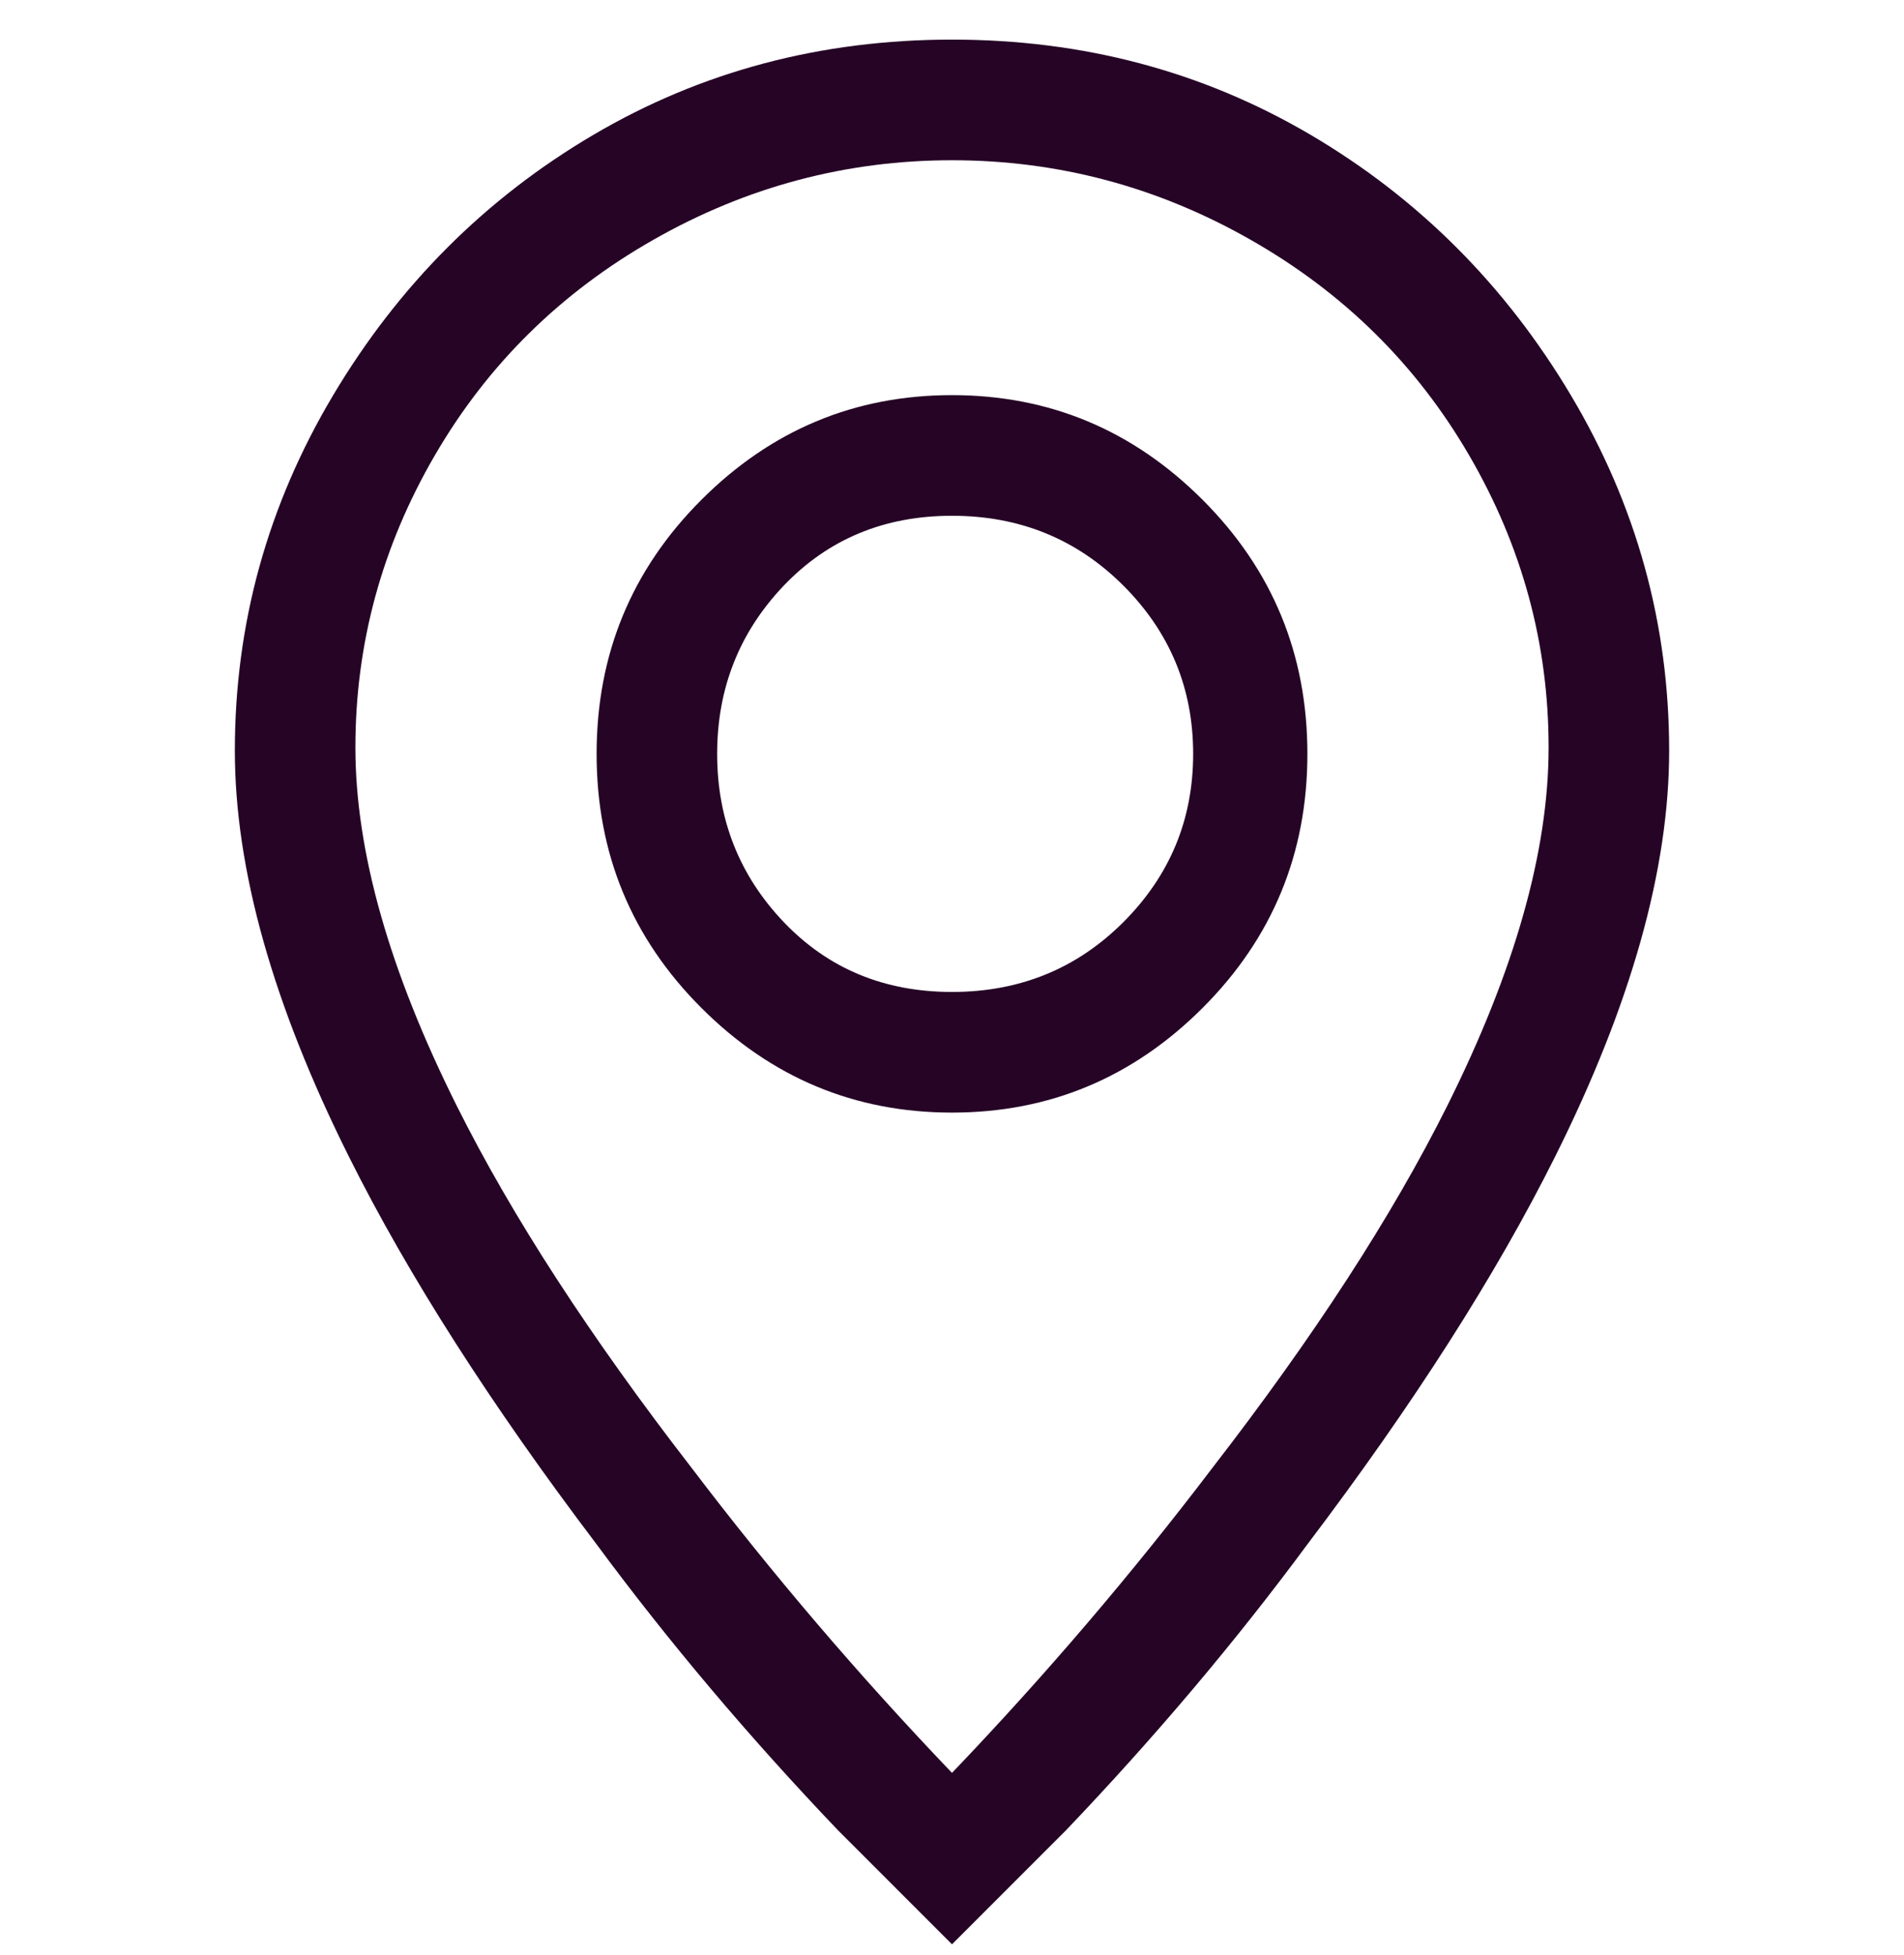 <svg width="38" height="39" viewBox="0 0 38 39" fill="none" xmlns="http://www.w3.org/2000/svg">
<g clip-path="url(#clip0_11_1081)">
<path d="M28.88 22.07C27.782 24.266 26.22 26.672 24.193 29.29C22.589 31.401 20.858 33.428 19 35.37C17.142 33.428 15.411 31.401 13.807 29.29C11.78 26.672 10.218 24.266 9.12 22.07C7.769 19.368 7.093 16.982 7.093 14.913C7.093 12.845 7.621 10.902 8.677 9.087C9.732 7.271 11.189 5.836 13.047 4.78C14.904 3.724 16.889 3.197 19 3.197C21.111 3.197 23.096 3.724 24.953 4.78C26.811 5.836 28.268 7.271 29.323 9.087C30.379 10.902 30.907 12.845 30.907 14.913C30.907 16.982 30.231 19.368 28.88 22.07ZM19 38.79C19.76 38.03 20.52 37.27 21.28 36.51C23.053 34.652 24.658 32.752 26.093 30.81C28.204 28.023 29.851 25.448 31.033 23.083C32.553 20.043 33.313 17.341 33.313 14.977C33.313 12.443 32.659 10.079 31.35 7.883C30.041 5.688 28.31 3.957 26.157 2.69C24.003 1.423 21.618 0.79 19 0.79C16.382 0.79 13.997 1.423 11.843 2.69C9.69 3.957 7.959 5.688 6.65 7.883C5.341 10.079 4.687 12.443 4.687 14.977C4.687 17.341 5.447 20.043 6.967 23.083C8.149 25.448 9.796 28.023 11.907 30.81C13.342 32.752 14.947 34.652 16.72 36.51L19 38.79ZM19 19.79C17.649 19.79 16.53 19.326 15.643 18.397C14.757 17.468 14.313 16.349 14.313 15.04C14.313 13.731 14.757 12.612 15.643 11.683C16.53 10.755 17.649 10.29 19 10.29C20.351 10.29 21.491 10.755 22.42 11.683C23.349 12.612 23.813 13.731 23.813 15.04C23.813 16.349 23.349 17.468 22.42 18.397C21.491 19.326 20.351 19.79 19 19.79ZM19 22.197C20.942 22.197 22.61 21.5 24.003 20.107C25.397 18.713 26.093 17.024 26.093 15.04C26.093 13.056 25.397 11.367 24.003 9.973C22.61 8.58 20.942 7.883 19 7.883C17.058 7.883 15.39 8.58 13.997 9.973C12.603 11.367 11.907 13.056 11.907 15.04C11.907 17.024 12.603 18.713 13.997 20.107C15.39 21.5 17.058 22.197 19 22.197Z" fill="#260426"/>
</g>
<defs>
<clipPath id="clip0_11_1081">
<rect width="38" height="38" fill="white" transform="matrix(1 0 0 -1 0 38.79)"/>
</clipPath>
</defs>
</svg>
